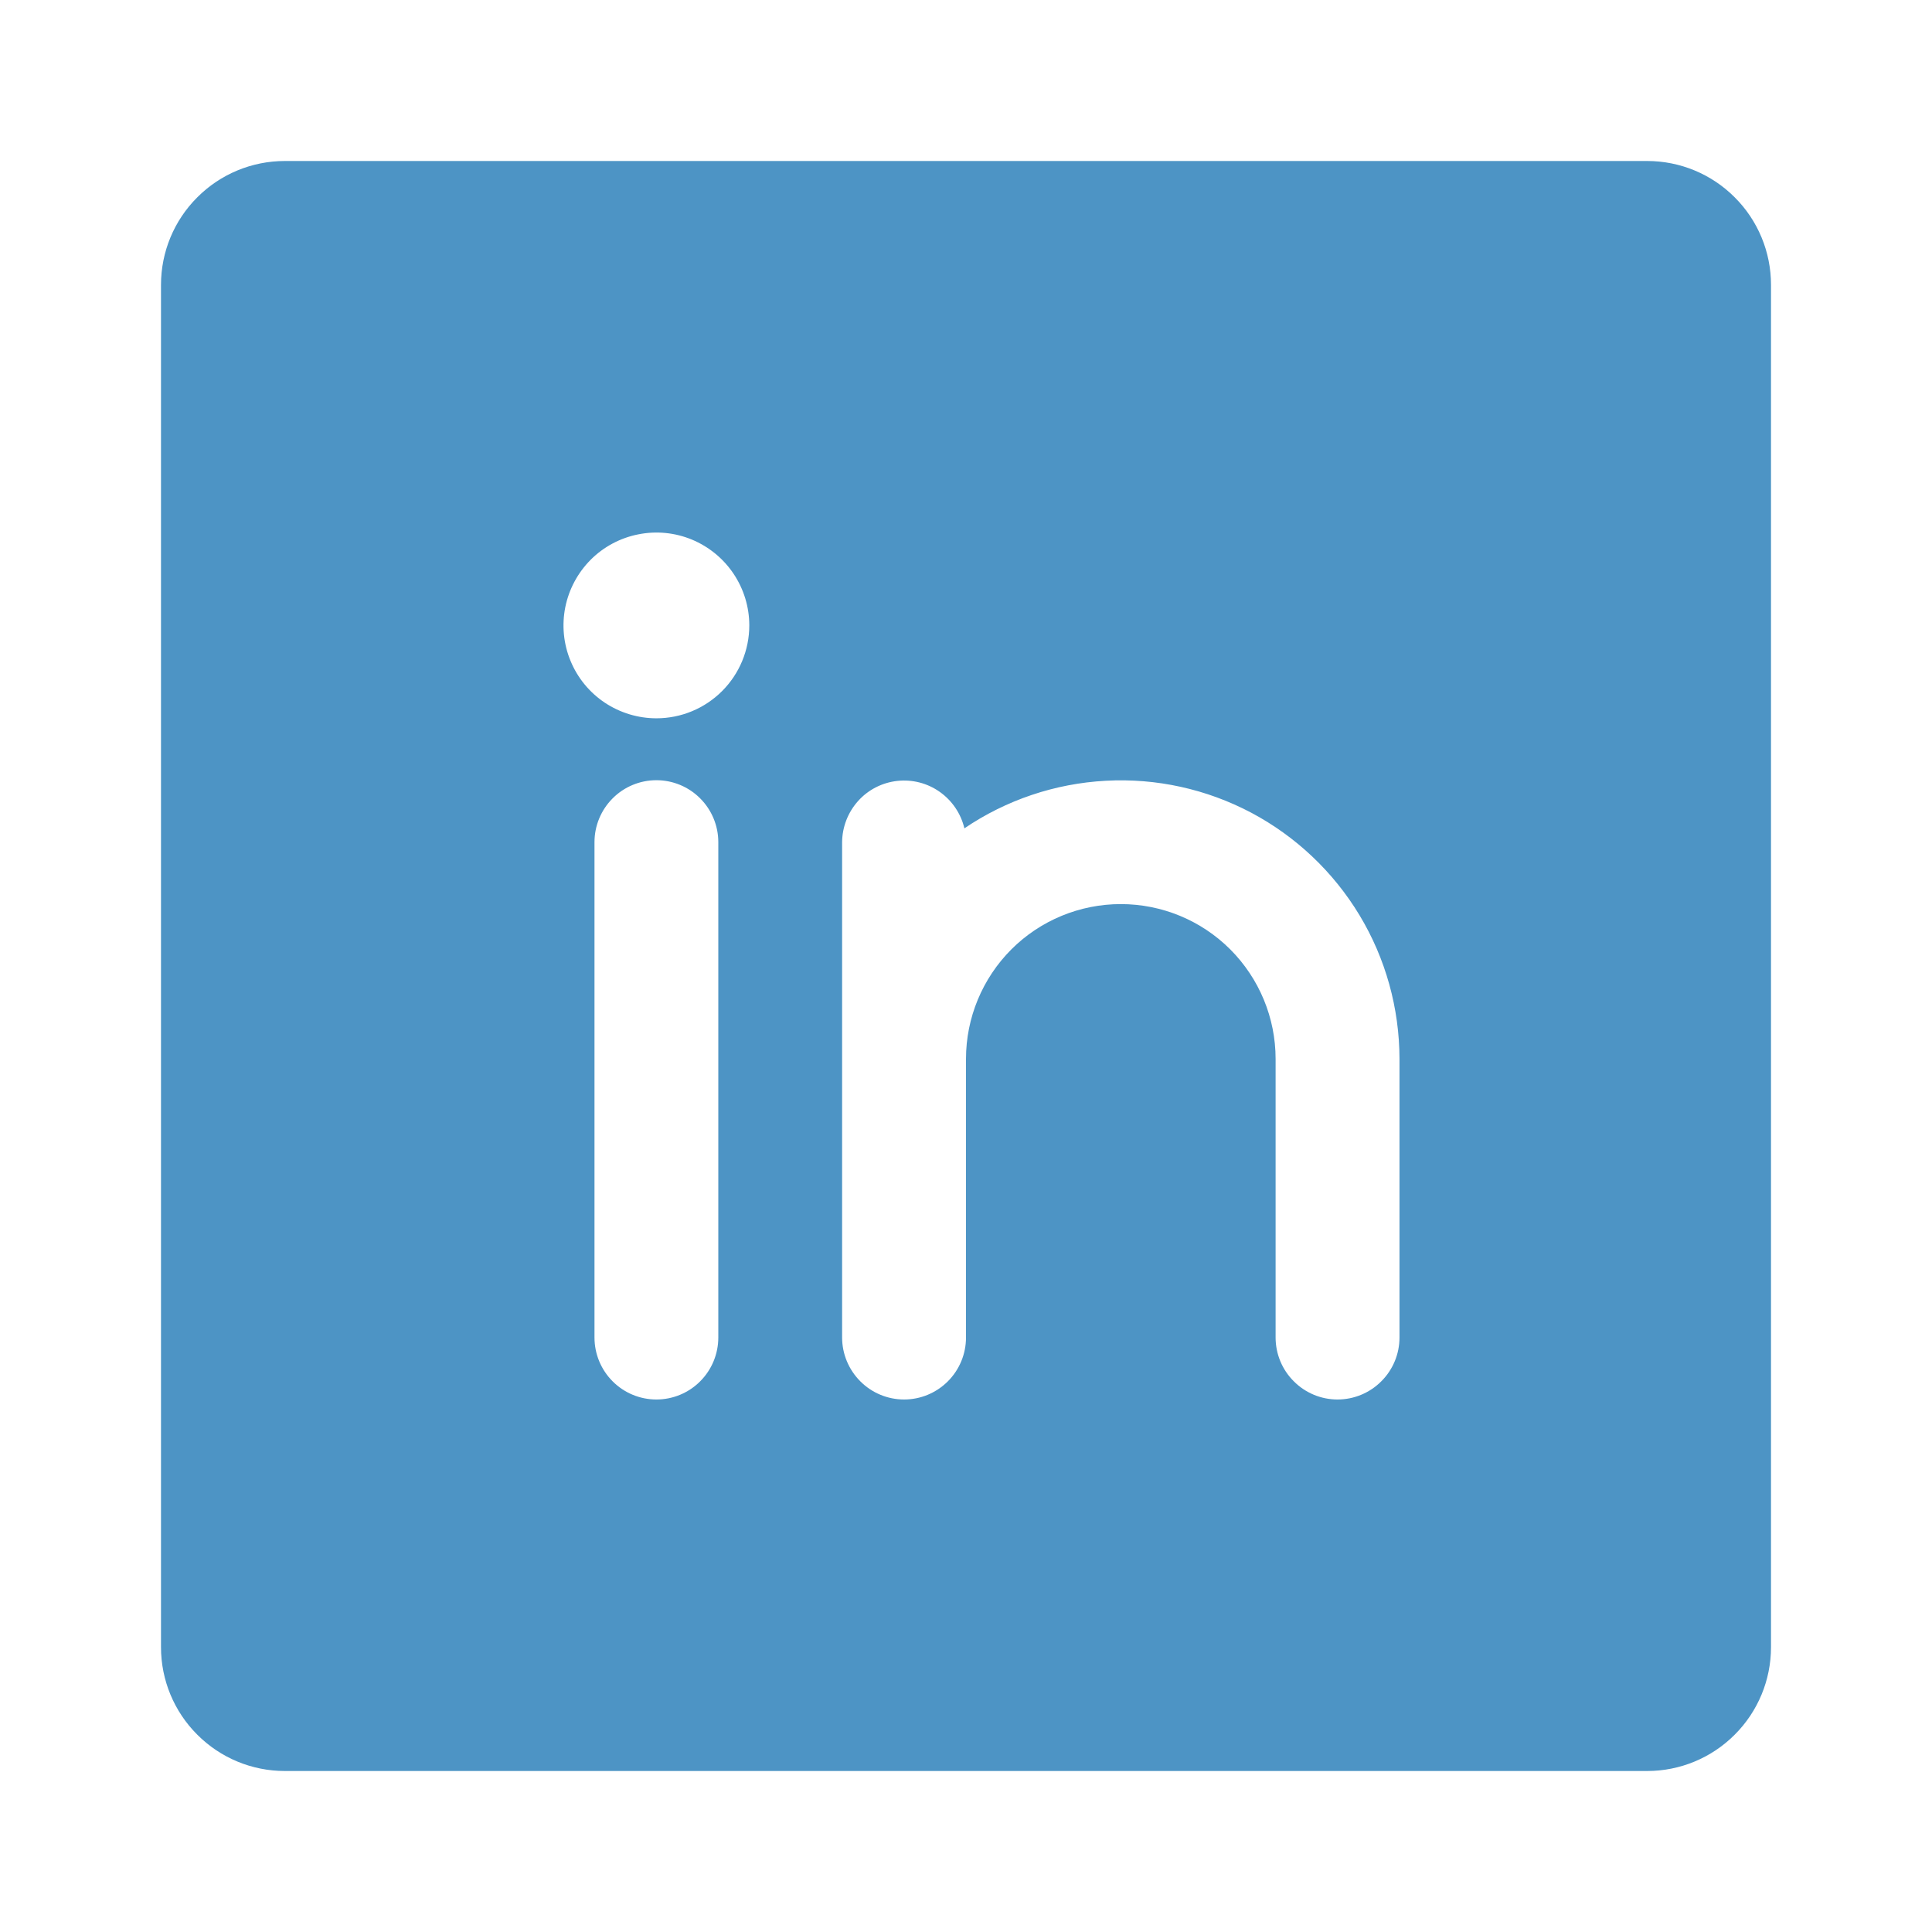 <svg width="24" height="24" viewBox="0 0 24 24" fill="none" xmlns="http://www.w3.org/2000/svg">
<path d="M20.462 2H3.538C3.13 2 2.739 2.162 2.451 2.451C2.162 2.739 2 3.13 2 3.538V20.462C2 20.87 2.162 21.261 2.451 21.549C2.739 21.838 3.13 22 3.538 22H20.462C20.87 22 21.261 21.838 21.549 21.549C21.838 21.261 22 20.87 22 20.462V3.538C22 3.13 21.838 2.739 21.549 2.451C21.261 2.162 20.87 2 20.462 2ZM8.923 16.615C8.923 16.819 8.842 17.015 8.698 17.159C8.554 17.304 8.358 17.385 8.154 17.385C7.95 17.385 7.754 17.304 7.61 17.159C7.466 17.015 7.385 16.819 7.385 16.615V10.461C7.385 10.258 7.466 10.062 7.61 9.918C7.754 9.773 7.95 9.692 8.154 9.692C8.358 9.692 8.554 9.773 8.698 9.918C8.842 10.062 8.923 10.258 8.923 10.461V16.615ZM8.154 8.923C7.926 8.923 7.703 8.855 7.513 8.729C7.323 8.602 7.175 8.422 7.088 8.211C7 8 6.978 7.768 7.022 7.544C7.067 7.32 7.177 7.115 7.338 6.953C7.499 6.792 7.705 6.682 7.929 6.638C8.153 6.593 8.385 6.616 8.595 6.703C8.806 6.791 8.986 6.938 9.113 7.128C9.24 7.318 9.308 7.541 9.308 7.769C9.308 8.075 9.186 8.369 8.97 8.585C8.753 8.802 8.46 8.923 8.154 8.923ZM17.385 16.615C17.385 16.819 17.304 17.015 17.159 17.159C17.015 17.304 16.819 17.385 16.615 17.385C16.411 17.385 16.216 17.304 16.072 17.159C15.927 17.015 15.846 16.819 15.846 16.615V13.154C15.846 12.644 15.643 12.155 15.283 11.794C14.922 11.433 14.433 11.231 13.923 11.231C13.413 11.231 12.924 11.433 12.563 11.794C12.203 12.155 12 12.644 12 13.154V16.615C12 16.819 11.919 17.015 11.775 17.159C11.63 17.304 11.435 17.385 11.231 17.385C11.027 17.385 10.831 17.304 10.687 17.159C10.543 17.015 10.461 16.819 10.461 16.615V10.461C10.463 10.273 10.533 10.092 10.659 9.951C10.784 9.811 10.957 9.722 11.145 9.701C11.332 9.68 11.52 9.728 11.674 9.837C11.828 9.946 11.937 10.107 11.98 10.29C12.5 9.937 13.107 9.733 13.735 9.699C14.363 9.664 14.988 9.802 15.544 10.096C16.099 10.391 16.564 10.831 16.889 11.37C17.213 11.908 17.384 12.525 17.385 13.154V16.615Z" fill="#4D94C5"/>
</svg>
